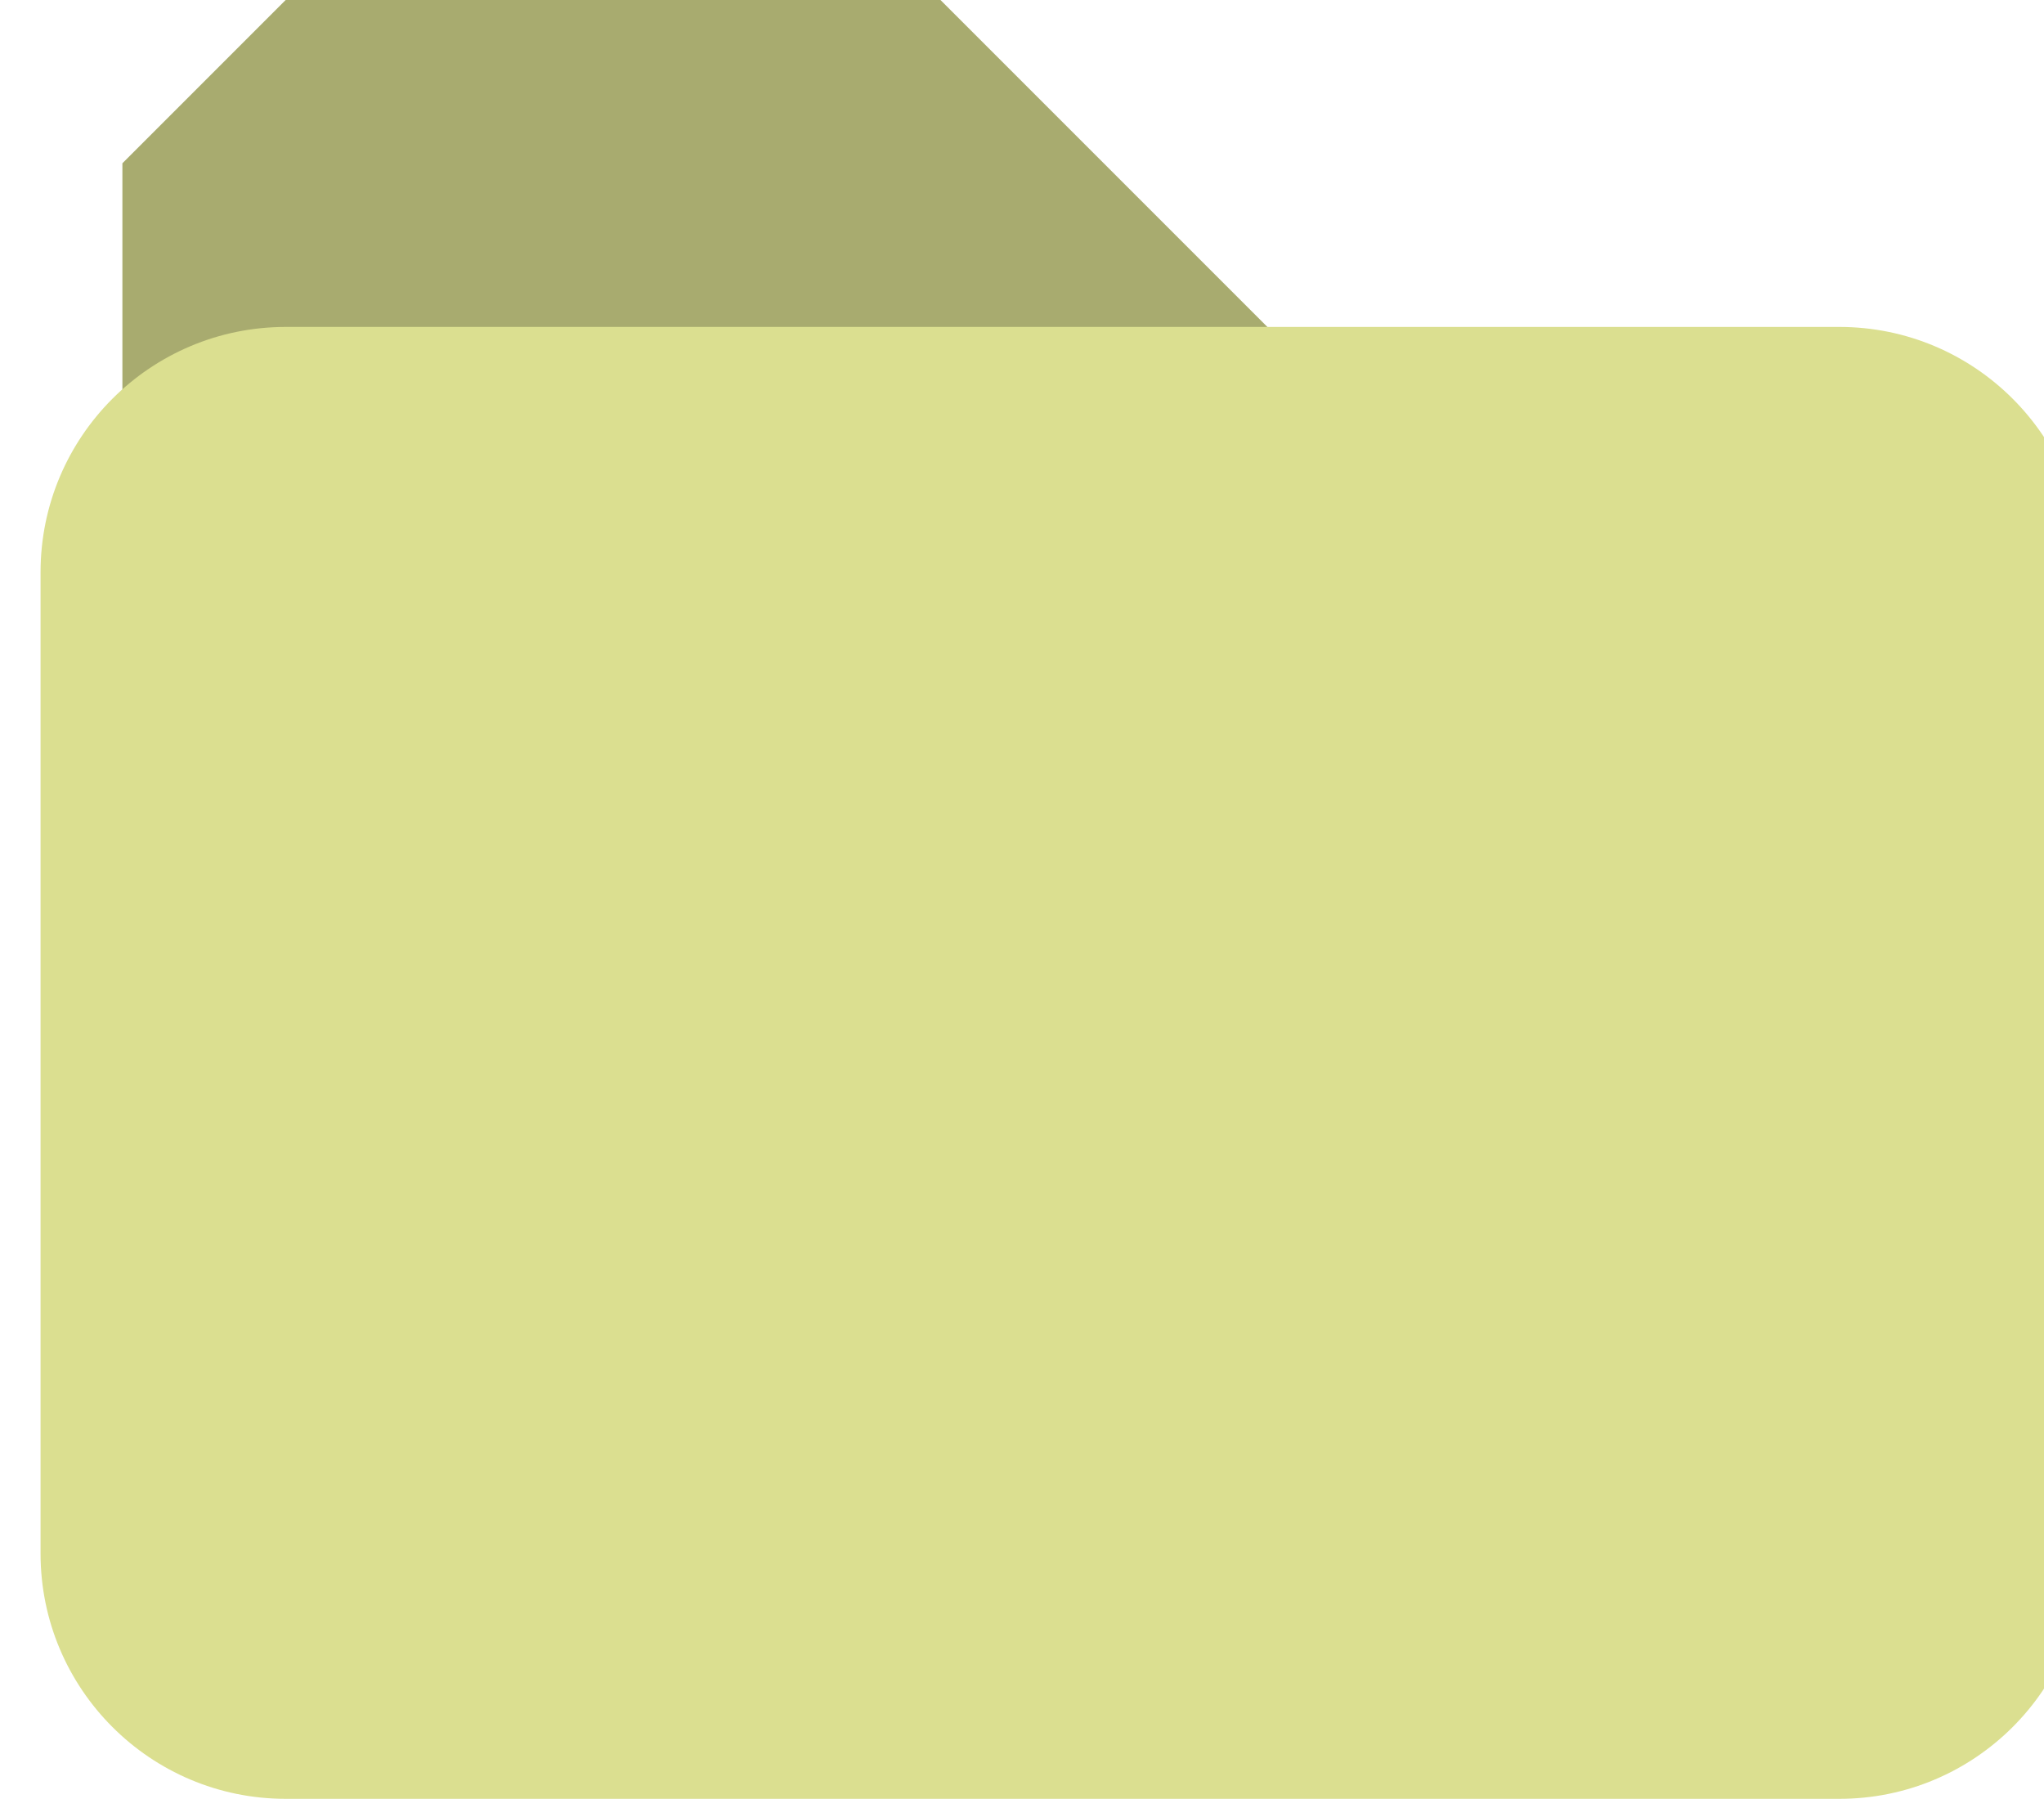 <svg 
 xmlns="http://www.w3.org/2000/svg"
 xmlns:xlink="http://www.w3.org/1999/xlink"
 width="25px" height="22px">
<path fill-rule="evenodd" fill="#a8ab6f" transform="translate(1, 0)"
 d="M0.497,5.498 L0.497,1.997 L2.497,-0.003 L10.500,-0.003 L14.501,3.998 L14.501,5.498 L0.497,5.498 Z"/>
<path fill-rule="evenodd" fill="#dbdf90" transform="translate(0, 4)"
 d="M3.496,-0.002 L22.496,-0.002 C24.153,-0.002 25.496,1.341 25.496,2.998 L25.496,14.998 C25.496,16.655 24.153,17.998 22.496,17.998 L3.496,17.998 C1.839,17.998 0.496,16.655 0.496,14.998 L0.496,2.998 C0.496,1.341 1.839,-0.002 3.496,-0.002 Z"/>
</svg>